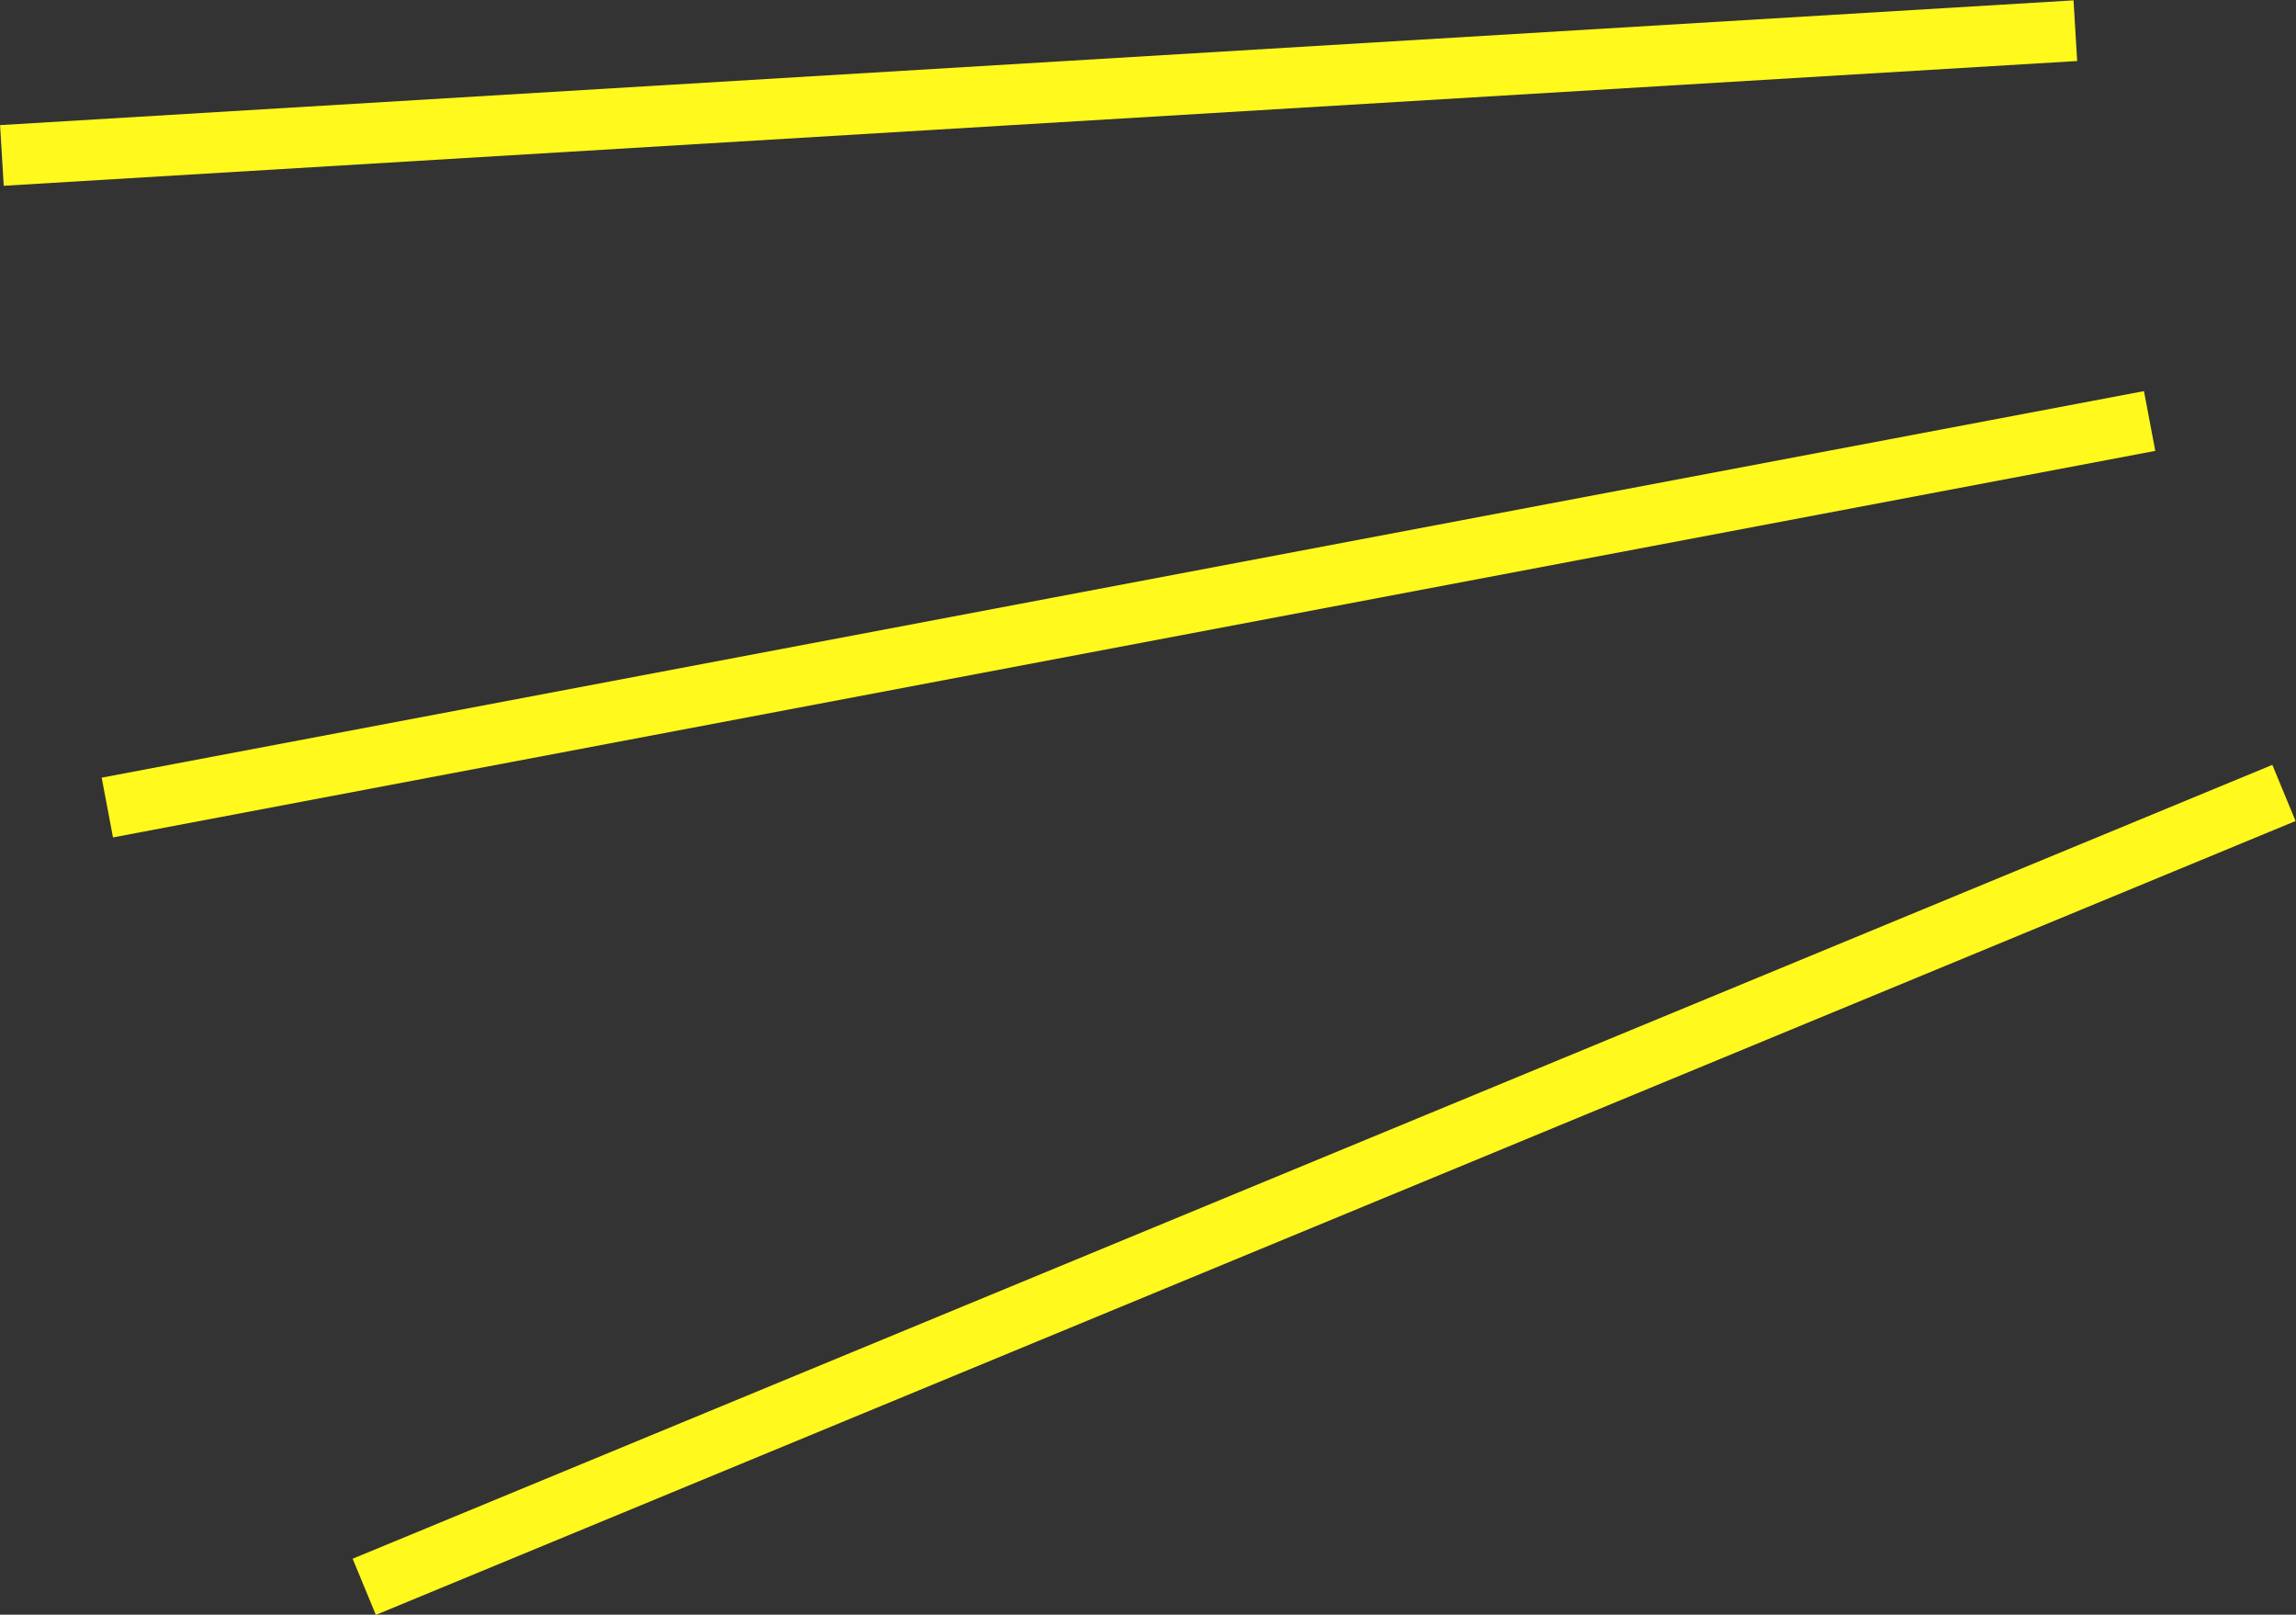 <?xml version="1.0" encoding="utf-8"?>
<!-- Generator: Adobe Illustrator 21.1.0, SVG Export Plug-In . SVG Version: 6.00 Build 0)  -->
<svg version="1.1" id="Layer_2" xmlns="http://www.w3.org/2000/svg" xmlns:xlink="http://www.w3.org/1999/xlink" x="0px" y="0px"
	 viewBox="0 0 120.9 85" style="enable-background:new 0 0 120.9 85;" xml:space="preserve">
<rect x="0" y="0" width="120.9" height="85" fill="#333333" stroke="none"/>
<style type="text/css">
	.st0{fill:#FFF91D;}
</style>
<rect x="0" y="3.3" transform="matrix(0.998 -6.003657e-02 6.003657e-02 0.998 -0.194 3.293)" class="st0" width="109.4" height="3.2"/>
<rect x="4.7" y="30.7" transform="matrix(0.983 -0.186 0.186 0.983 -4.976 11.634)" class="st0" width="109.4" height="3.2"/>
<rect x="15" y="61.1" transform="matrix(0.924 -0.382 0.382 0.924 -18.631 31.328)" class="st0" width="109.4" height="3.2"/>
</svg>

